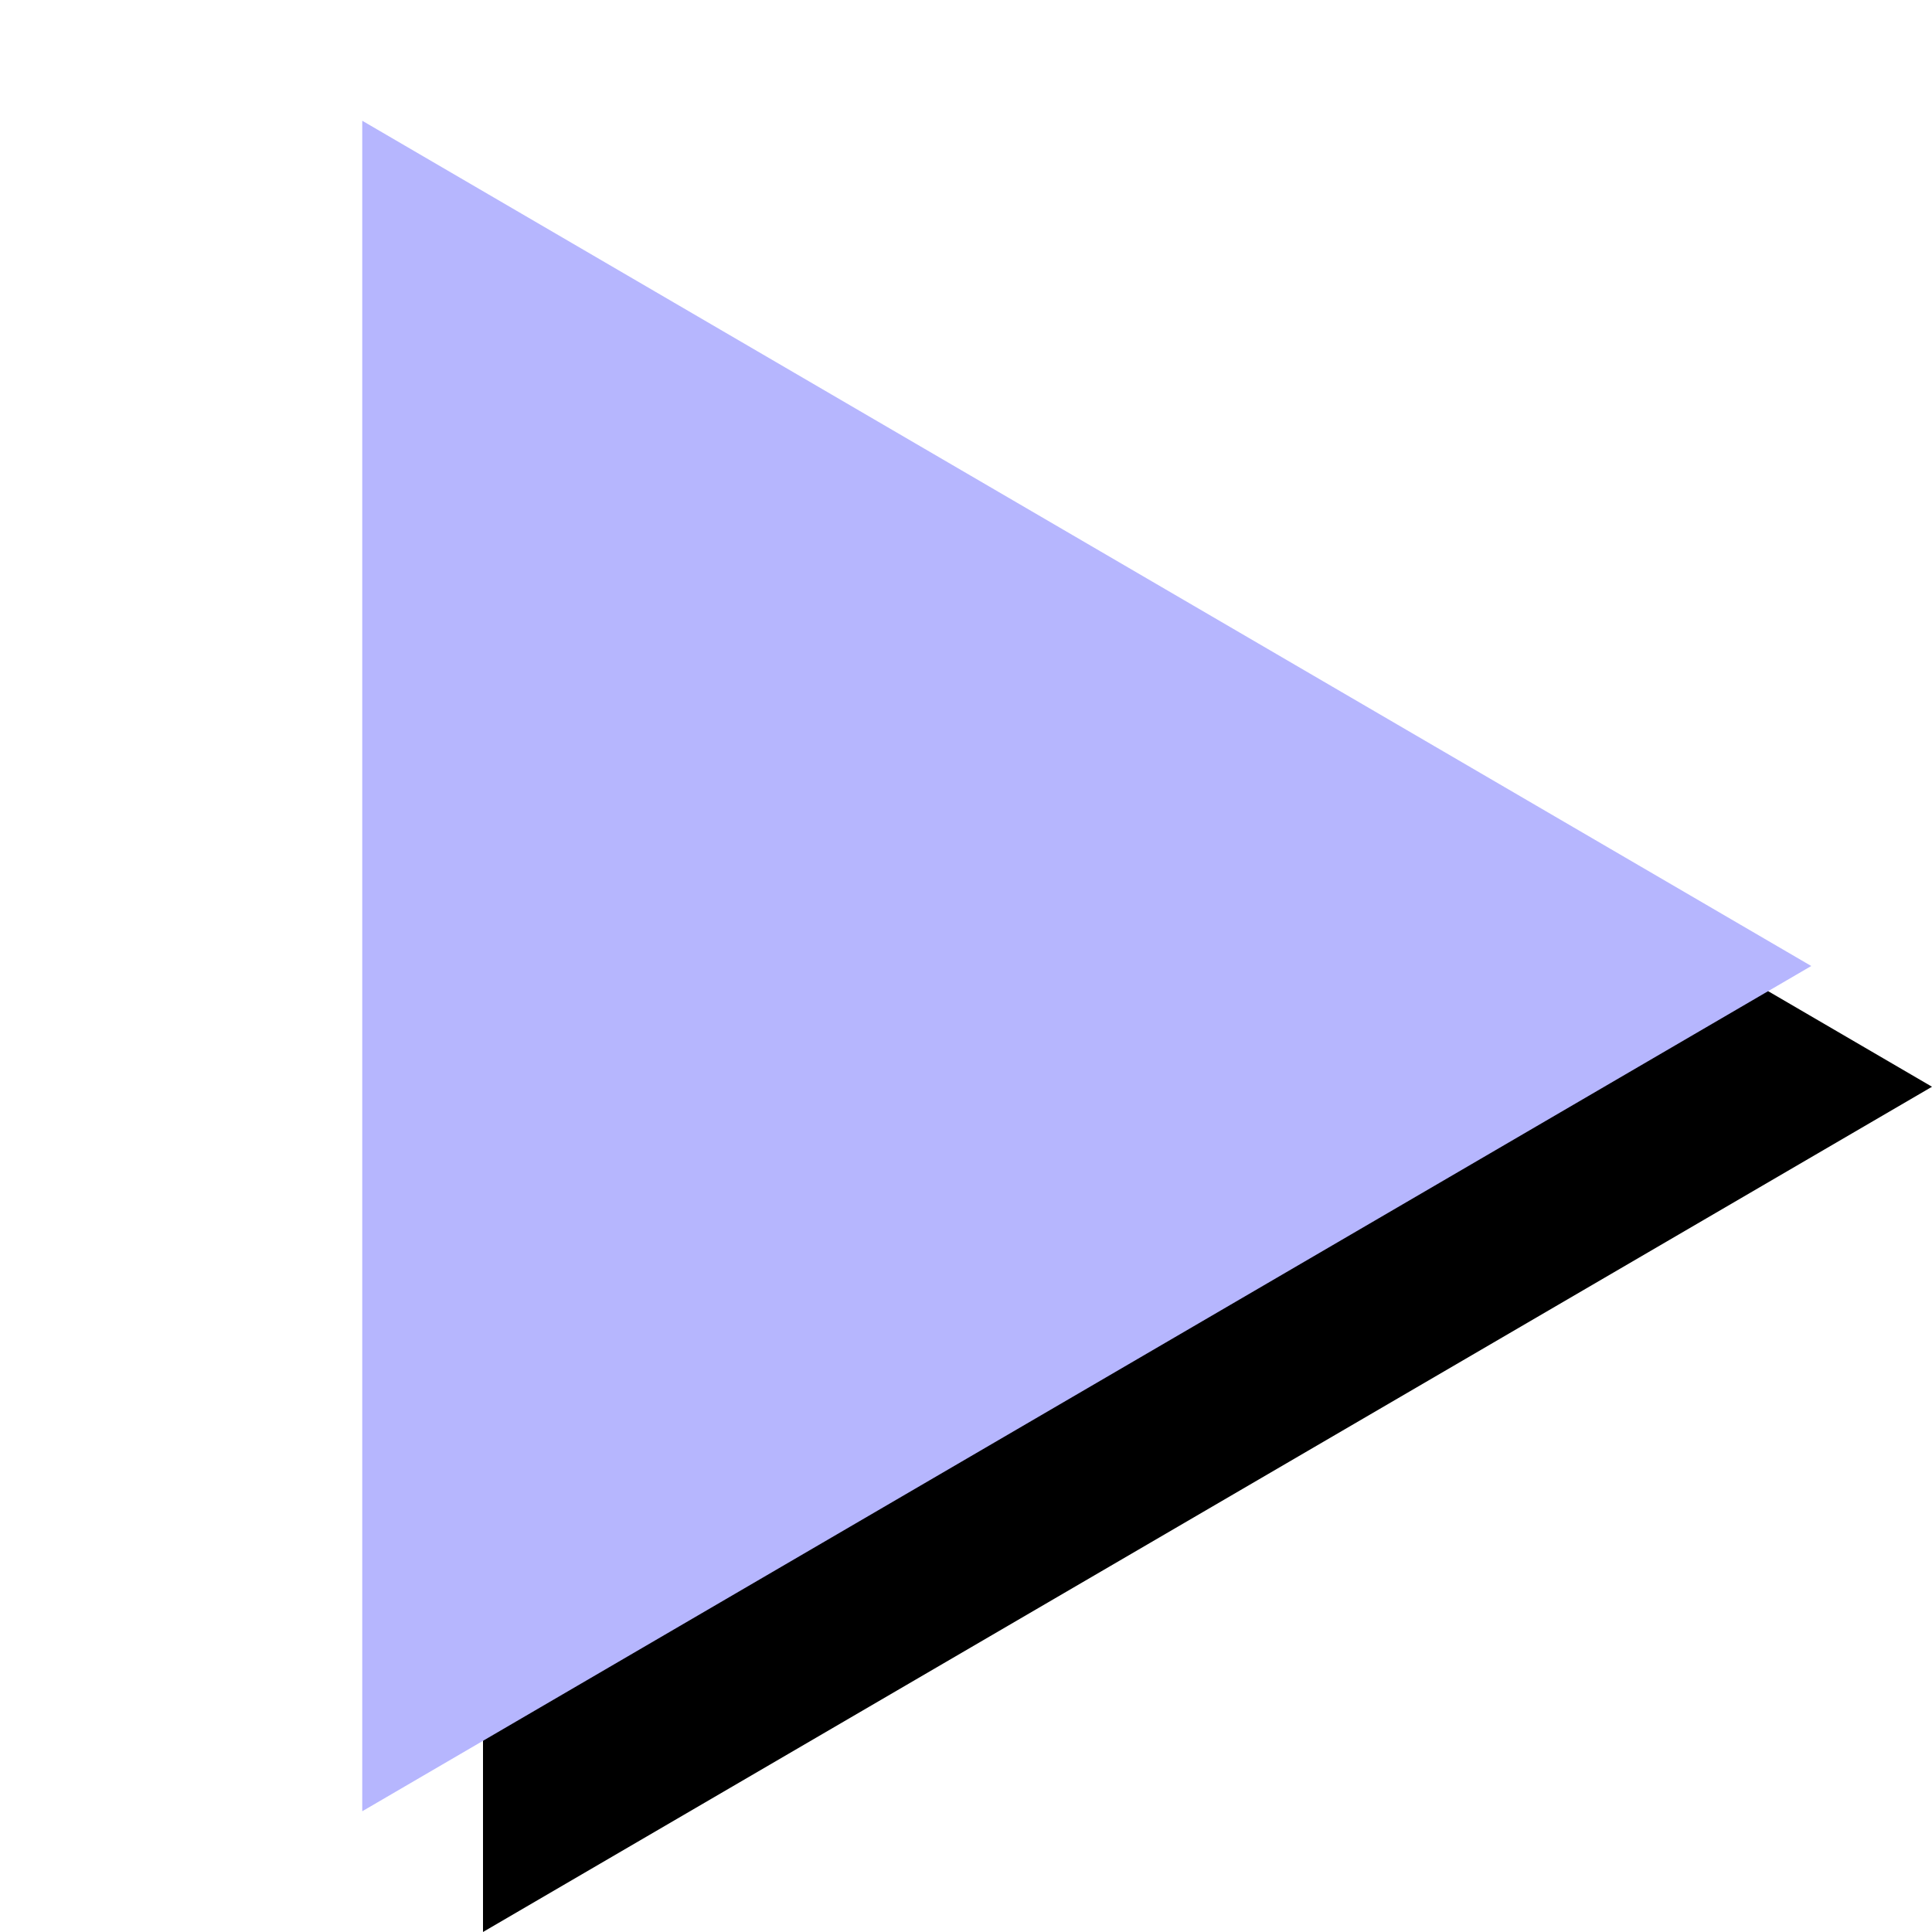<svg xmlns="http://www.w3.org/2000/svg" xmlns:xlink="http://www.w3.org/1999/xlink" width="32" height="32" viewBox="0 0 32 32">
    <defs>
        <path id="b" d="M30 16L6 30V2z"/>
        <filter id="a" width="116.7%" height="114.3%" x="-4.2%" y="-3.6%" filterUnits="objectBoundingBox">
            <feOffset dx="2" dy="2" in="SourceAlpha" result="shadowOffsetOuter1"/>
            <feColorMatrix in="shadowOffsetOuter1" values="0 0 0 0 0.137 0 0 0 0 0.106 0 0 0 0 0.49 0 0 0 0.5 0"/>
        </filter>
    </defs>
    <g fill="none" fill-rule="evenodd">
        <use fill="#000" filter="url(#a)" xlink:href="#b"/>
        <use fill="#B6B6FE" xlink:href="#b"/>
    </g>
</svg>
